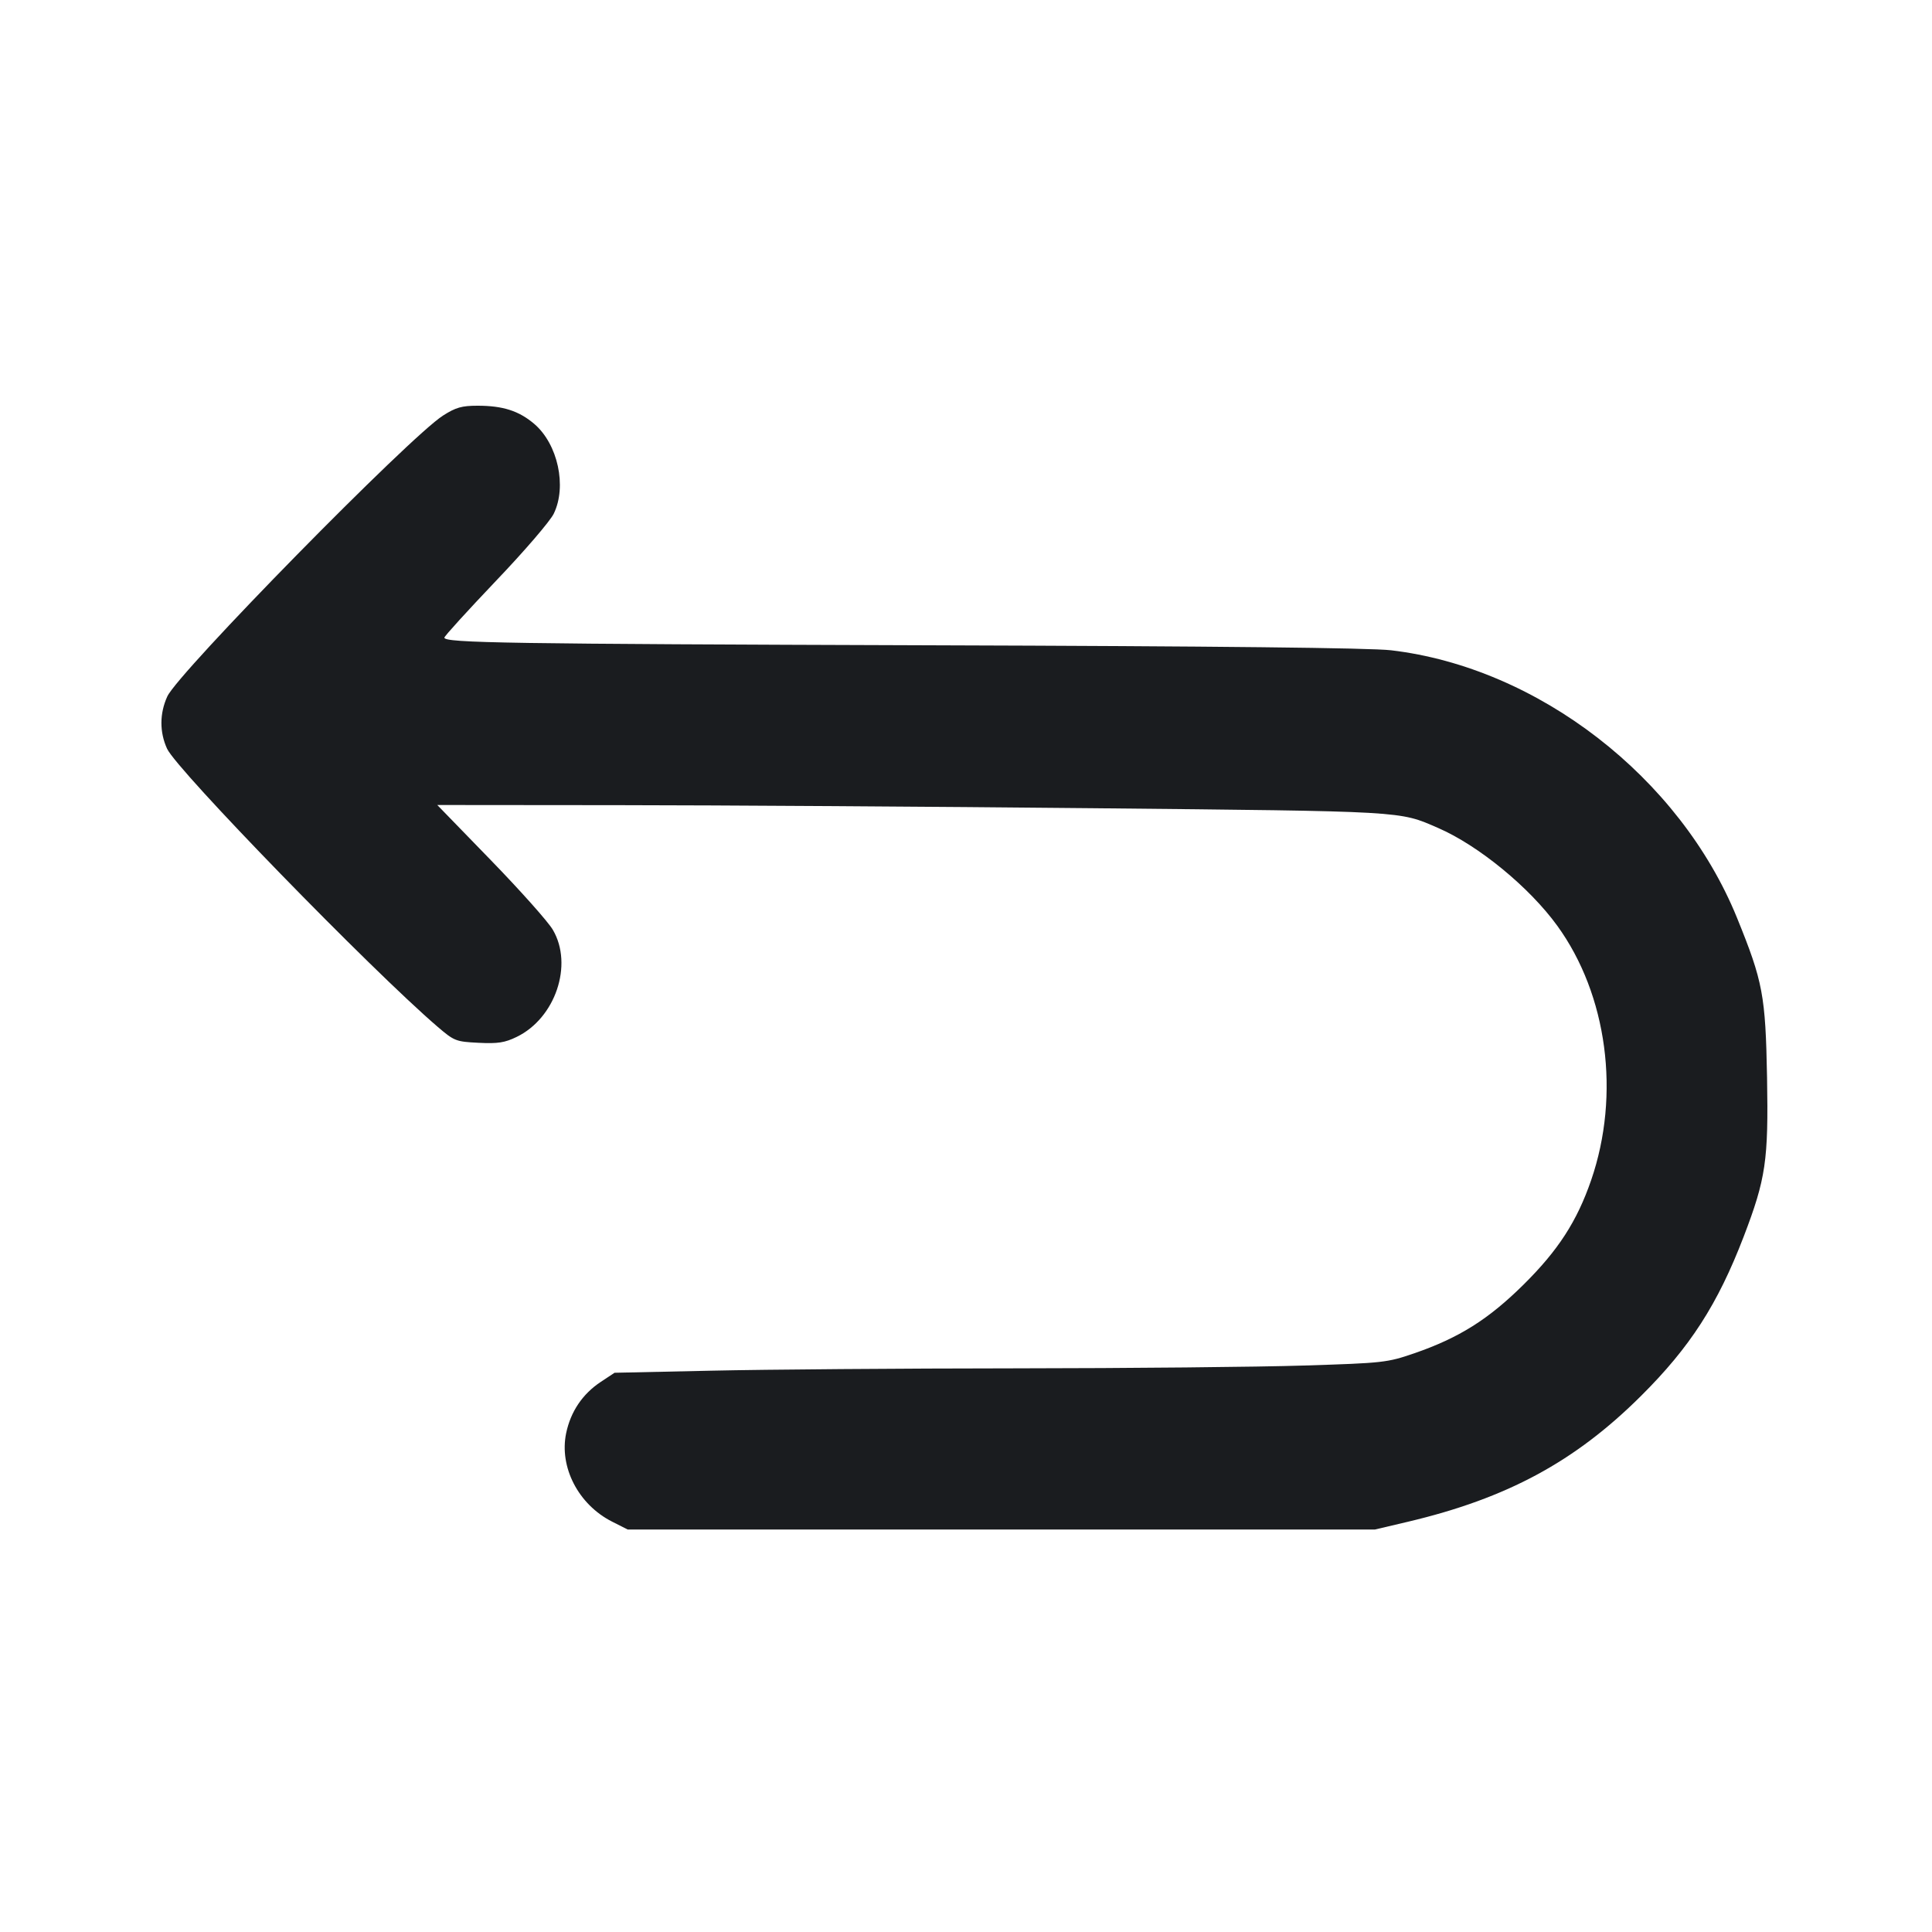 <svg width="24" height="24" viewBox="0 0 24 24" fill="none" xmlns="http://www.w3.org/2000/svg"><path d="M5.504 5.162 C 5.093 5.422,2.211 8.358,2.078 8.652 C 1.982 8.863,1.981 9.094,2.075 9.300 C 2.194 9.563,4.610 12.046,5.435 12.754 C 5.643 12.932,5.662 12.940,5.944 12.954 C 6.184 12.966,6.270 12.953,6.418 12.881 C 6.899 12.648,7.123 11.986,6.868 11.551 C 6.811 11.452,6.464 11.063,6.098 10.686 L 5.432 10.000 7.686 10.002 C 8.926 10.003,11.578 10.020,13.580 10.040 C 17.478 10.079,17.377 10.073,17.864 10.285 C 18.365 10.502,18.999 11.022,19.345 11.500 C 19.967 12.358,20.132 13.596,19.766 14.660 C 19.590 15.171,19.356 15.533,18.924 15.960 C 18.489 16.390,18.125 16.619,17.569 16.811 C 17.231 16.927,17.188 16.932,16.200 16.963 C 15.639 16.981,14.026 16.997,12.617 16.998 C 11.207 16.999,9.509 17.012,8.844 17.027 L 7.634 17.053 7.462 17.167 C 7.237 17.316,7.089 17.535,7.033 17.803 C 6.945 18.226,7.185 18.690,7.603 18.902 L 7.797 19.000 12.439 19.000 L 17.081 19.000 17.493 18.903 C 18.721 18.612,19.565 18.157,20.384 17.342 C 20.996 16.734,21.338 16.202,21.661 15.361 C 21.936 14.642,21.969 14.418,21.951 13.386 C 21.932 12.365,21.900 12.194,21.578 11.402 C 20.868 9.656,19.106 8.293,17.280 8.078 C 17.025 8.048,15.133 8.027,11.540 8.016 C 6.307 7.999,5.520 7.987,5.520 7.921 C 5.520 7.903,5.808 7.587,6.159 7.218 C 6.511 6.850,6.835 6.473,6.879 6.381 C 7.044 6.042,6.930 5.518,6.638 5.267 C 6.447 5.104,6.248 5.040,5.933 5.040 C 5.737 5.040,5.662 5.061,5.504 5.162 " fill="#1A1C1F" stroke="none" fill-rule="evenodd"></path></svg>